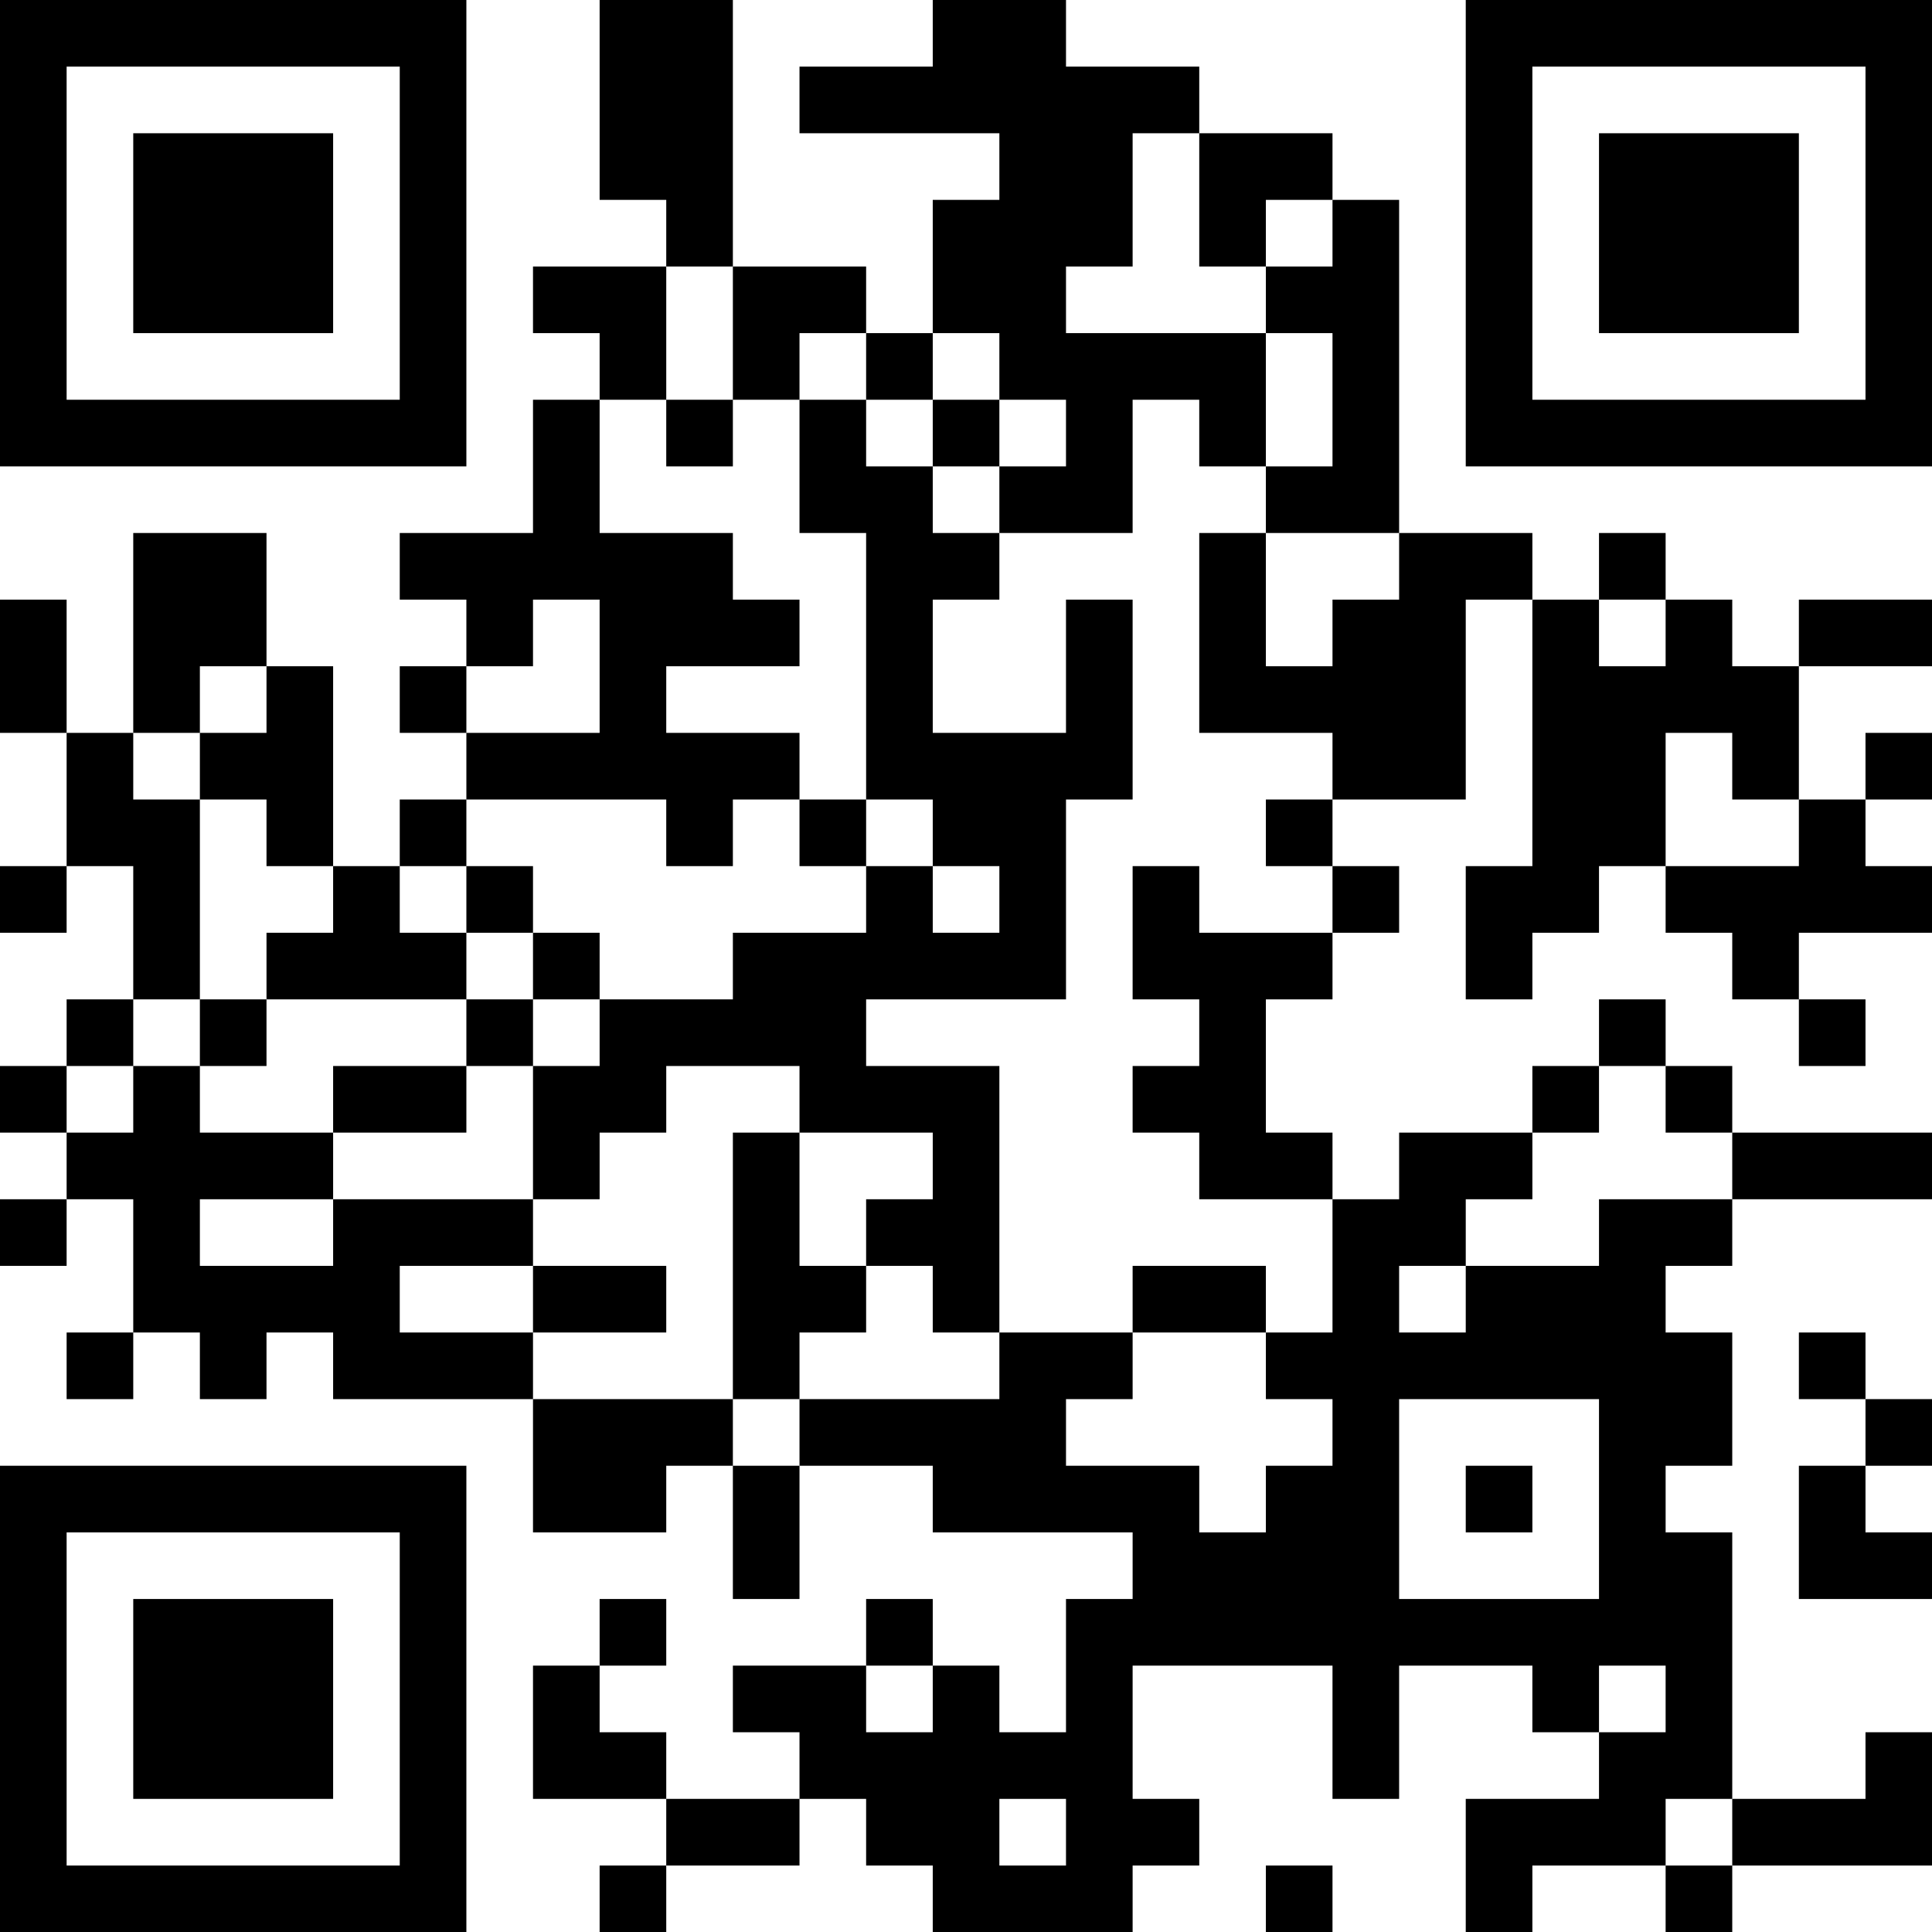 <?xml version="1.0" encoding="UTF-8"?>
<svg xmlns="http://www.w3.org/2000/svg" version="1.1" width="200" height="200" viewBox="0 0 200 200"><rect x="0" y="0" width="200" height="200" fill="#ffffff"/><g transform="scale(6.897)"><g transform="translate(0,0)"><path fill-rule="evenodd" d="M9 0L9 3L10 3L10 4L8 4L8 5L9 5L9 6L8 6L8 8L6 8L6 9L7 9L7 10L6 10L6 11L7 11L7 12L6 12L6 13L5 13L5 10L4 10L4 8L2 8L2 11L1 11L1 9L0 9L0 11L1 11L1 13L0 13L0 14L1 14L1 13L2 13L2 15L1 15L1 16L0 16L0 17L1 17L1 18L0 18L0 19L1 19L1 18L2 18L2 20L1 20L1 21L2 21L2 20L3 20L3 21L4 21L4 20L5 20L5 21L8 21L8 23L10 23L10 22L11 22L11 24L12 24L12 22L14 22L14 23L17 23L17 24L16 24L16 26L15 26L15 25L14 25L14 24L13 24L13 25L11 25L11 26L12 26L12 27L10 27L10 26L9 26L9 25L10 25L10 24L9 24L9 25L8 25L8 27L10 27L10 28L9 28L9 29L10 29L10 28L12 28L12 27L13 27L13 28L14 28L14 29L17 29L17 28L18 28L18 27L17 27L17 25L20 25L20 27L21 27L21 25L23 25L23 26L24 26L24 27L22 27L22 29L23 29L23 28L25 28L25 29L26 29L26 28L29 28L29 26L28 26L28 27L26 27L26 23L25 23L25 22L26 22L26 20L25 20L25 19L26 19L26 18L29 18L29 17L26 17L26 16L25 16L25 15L24 15L24 16L23 16L23 17L21 17L21 18L20 18L20 17L19 17L19 15L20 15L20 14L21 14L21 13L20 13L20 12L22 12L22 9L23 9L23 13L22 13L22 15L23 15L23 14L24 14L24 13L25 13L25 14L26 14L26 15L27 15L27 16L28 16L28 15L27 15L27 14L29 14L29 13L28 13L28 12L29 12L29 11L28 11L28 12L27 12L27 10L29 10L29 9L27 9L27 10L26 10L26 9L25 9L25 8L24 8L24 9L23 9L23 8L21 8L21 3L20 3L20 2L18 2L18 1L16 1L16 0L14 0L14 1L12 1L12 2L15 2L15 3L14 3L14 5L13 5L13 4L11 4L11 0ZM17 2L17 4L16 4L16 5L19 5L19 7L18 7L18 6L17 6L17 8L15 8L15 7L16 7L16 6L15 6L15 5L14 5L14 6L13 6L13 5L12 5L12 6L11 6L11 4L10 4L10 6L9 6L9 8L11 8L11 9L12 9L12 10L10 10L10 11L12 11L12 12L11 12L11 13L10 13L10 12L7 12L7 13L6 13L6 14L7 14L7 15L4 15L4 14L5 14L5 13L4 13L4 12L3 12L3 11L4 11L4 10L3 10L3 11L2 11L2 12L3 12L3 15L2 15L2 16L1 16L1 17L2 17L2 16L3 16L3 17L5 17L5 18L3 18L3 19L5 19L5 18L8 18L8 19L6 19L6 20L8 20L8 21L11 21L11 22L12 22L12 21L15 21L15 20L17 20L17 21L16 21L16 22L18 22L18 23L19 23L19 22L20 22L20 21L19 21L19 20L20 20L20 18L18 18L18 17L17 17L17 16L18 16L18 15L17 15L17 13L18 13L18 14L20 14L20 13L19 13L19 12L20 12L20 11L18 11L18 8L19 8L19 10L20 10L20 9L21 9L21 8L19 8L19 7L20 7L20 5L19 5L19 4L20 4L20 3L19 3L19 4L18 4L18 2ZM10 6L10 7L11 7L11 6ZM12 6L12 8L13 8L13 12L12 12L12 13L13 13L13 14L11 14L11 15L9 15L9 14L8 14L8 13L7 13L7 14L8 14L8 15L7 15L7 16L5 16L5 17L7 17L7 16L8 16L8 18L9 18L9 17L10 17L10 16L12 16L12 17L11 17L11 21L12 21L12 20L13 20L13 19L14 19L14 20L15 20L15 16L13 16L13 15L16 15L16 12L17 12L17 9L16 9L16 11L14 11L14 9L15 9L15 8L14 8L14 7L15 7L15 6L14 6L14 7L13 7L13 6ZM8 9L8 10L7 10L7 11L9 11L9 9ZM24 9L24 10L25 10L25 9ZM25 11L25 13L27 13L27 12L26 12L26 11ZM13 12L13 13L14 13L14 14L15 14L15 13L14 13L14 12ZM3 15L3 16L4 16L4 15ZM8 15L8 16L9 16L9 15ZM24 16L24 17L23 17L23 18L22 18L22 19L21 19L21 20L22 20L22 19L24 19L24 18L26 18L26 17L25 17L25 16ZM12 17L12 19L13 19L13 18L14 18L14 17ZM8 19L8 20L10 20L10 19ZM17 19L17 20L19 20L19 19ZM27 20L27 21L28 21L28 22L27 22L27 24L29 24L29 23L28 23L28 22L29 22L29 21L28 21L28 20ZM21 21L21 24L24 24L24 21ZM22 22L22 23L23 23L23 22ZM13 25L13 26L14 26L14 25ZM24 25L24 26L25 26L25 25ZM15 27L15 28L16 28L16 27ZM25 27L25 28L26 28L26 27ZM19 28L19 29L20 29L20 28ZM0 0L0 7L7 7L7 0ZM1 1L1 6L6 6L6 1ZM2 2L2 5L5 5L5 2ZM22 0L22 7L29 7L29 0ZM23 1L23 6L28 6L28 1ZM24 2L24 5L27 5L27 2ZM0 22L0 29L7 29L7 22ZM1 23L1 28L6 28L6 23ZM2 24L2 27L5 27L5 24Z" fill="#000000"/></g></g></svg>
